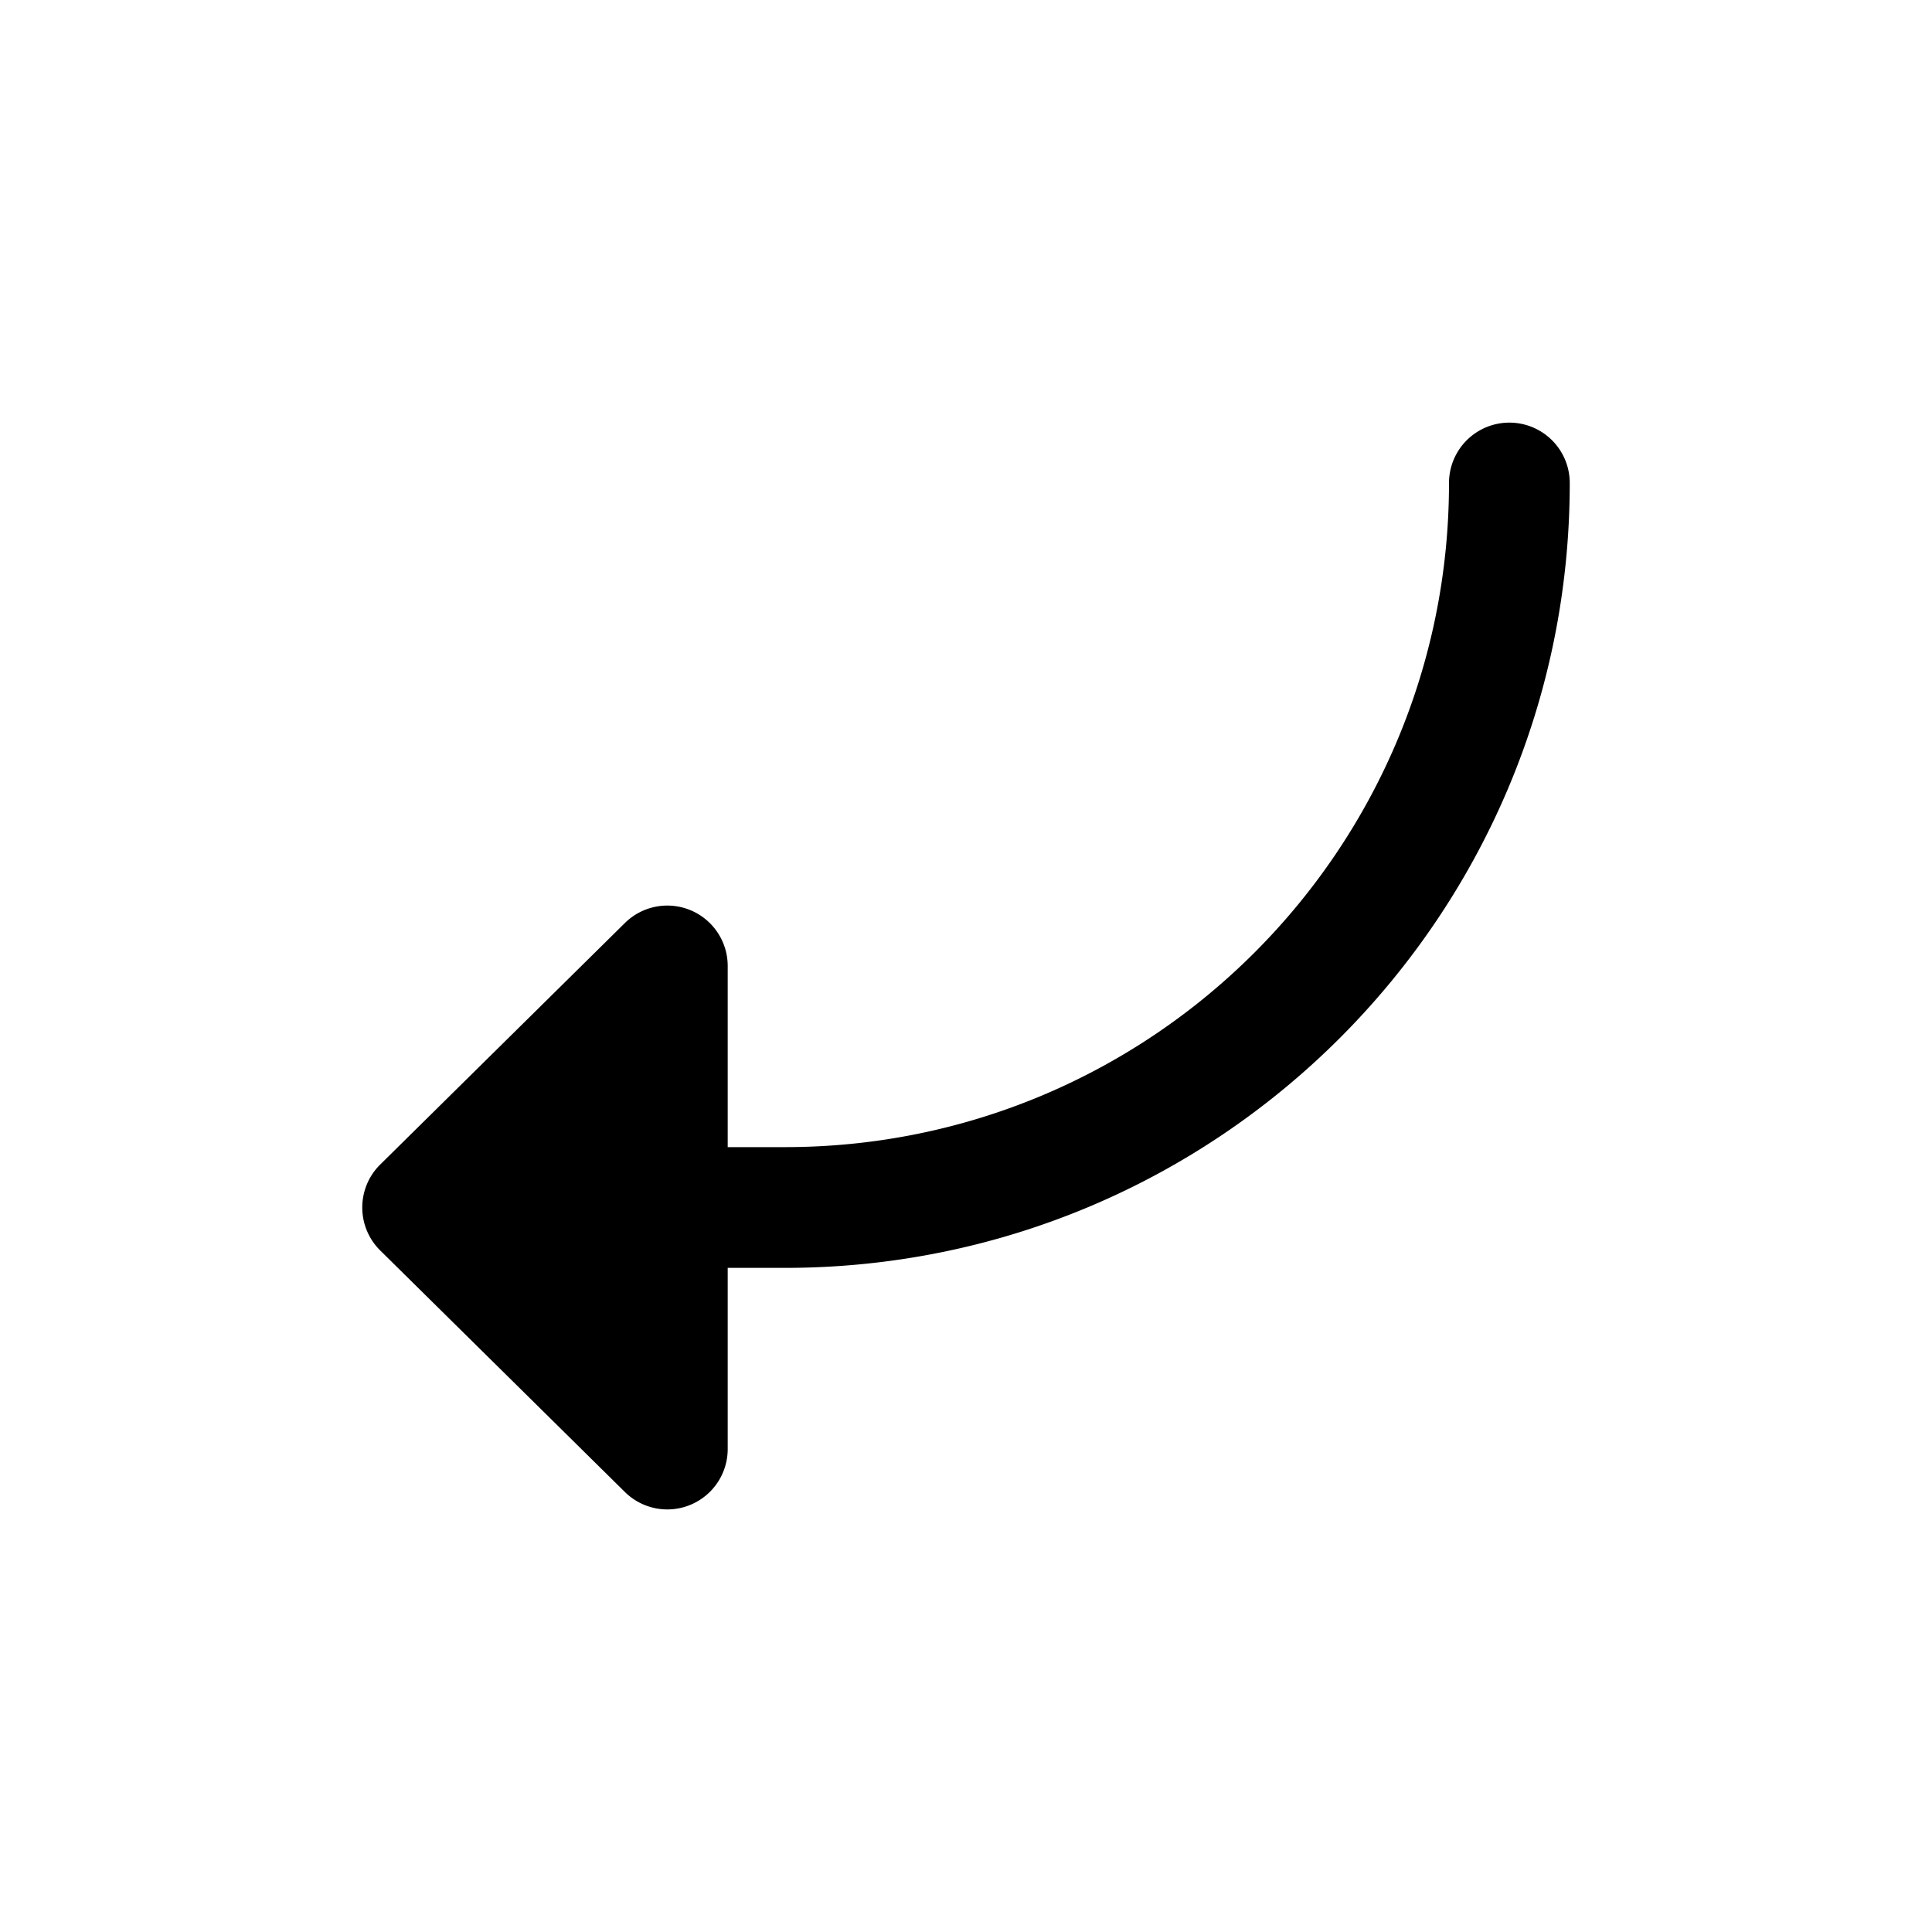 <svg width="32" height="32" fill="none" xmlns="http://www.w3.org/2000/svg"><path d="M26 8a1 1 0 1 0-2 0c0 6.075-4.925 11-11 11h-.947v-3a1 1 0 0 0-1.703-.712l-4.052 4a1 1 0 0 0 0 1.424l4.052 4A1 1 0 0 0 12.053 24v-3H13c7.18 0 13-5.82 13-13Z" fill="#000"/></svg>